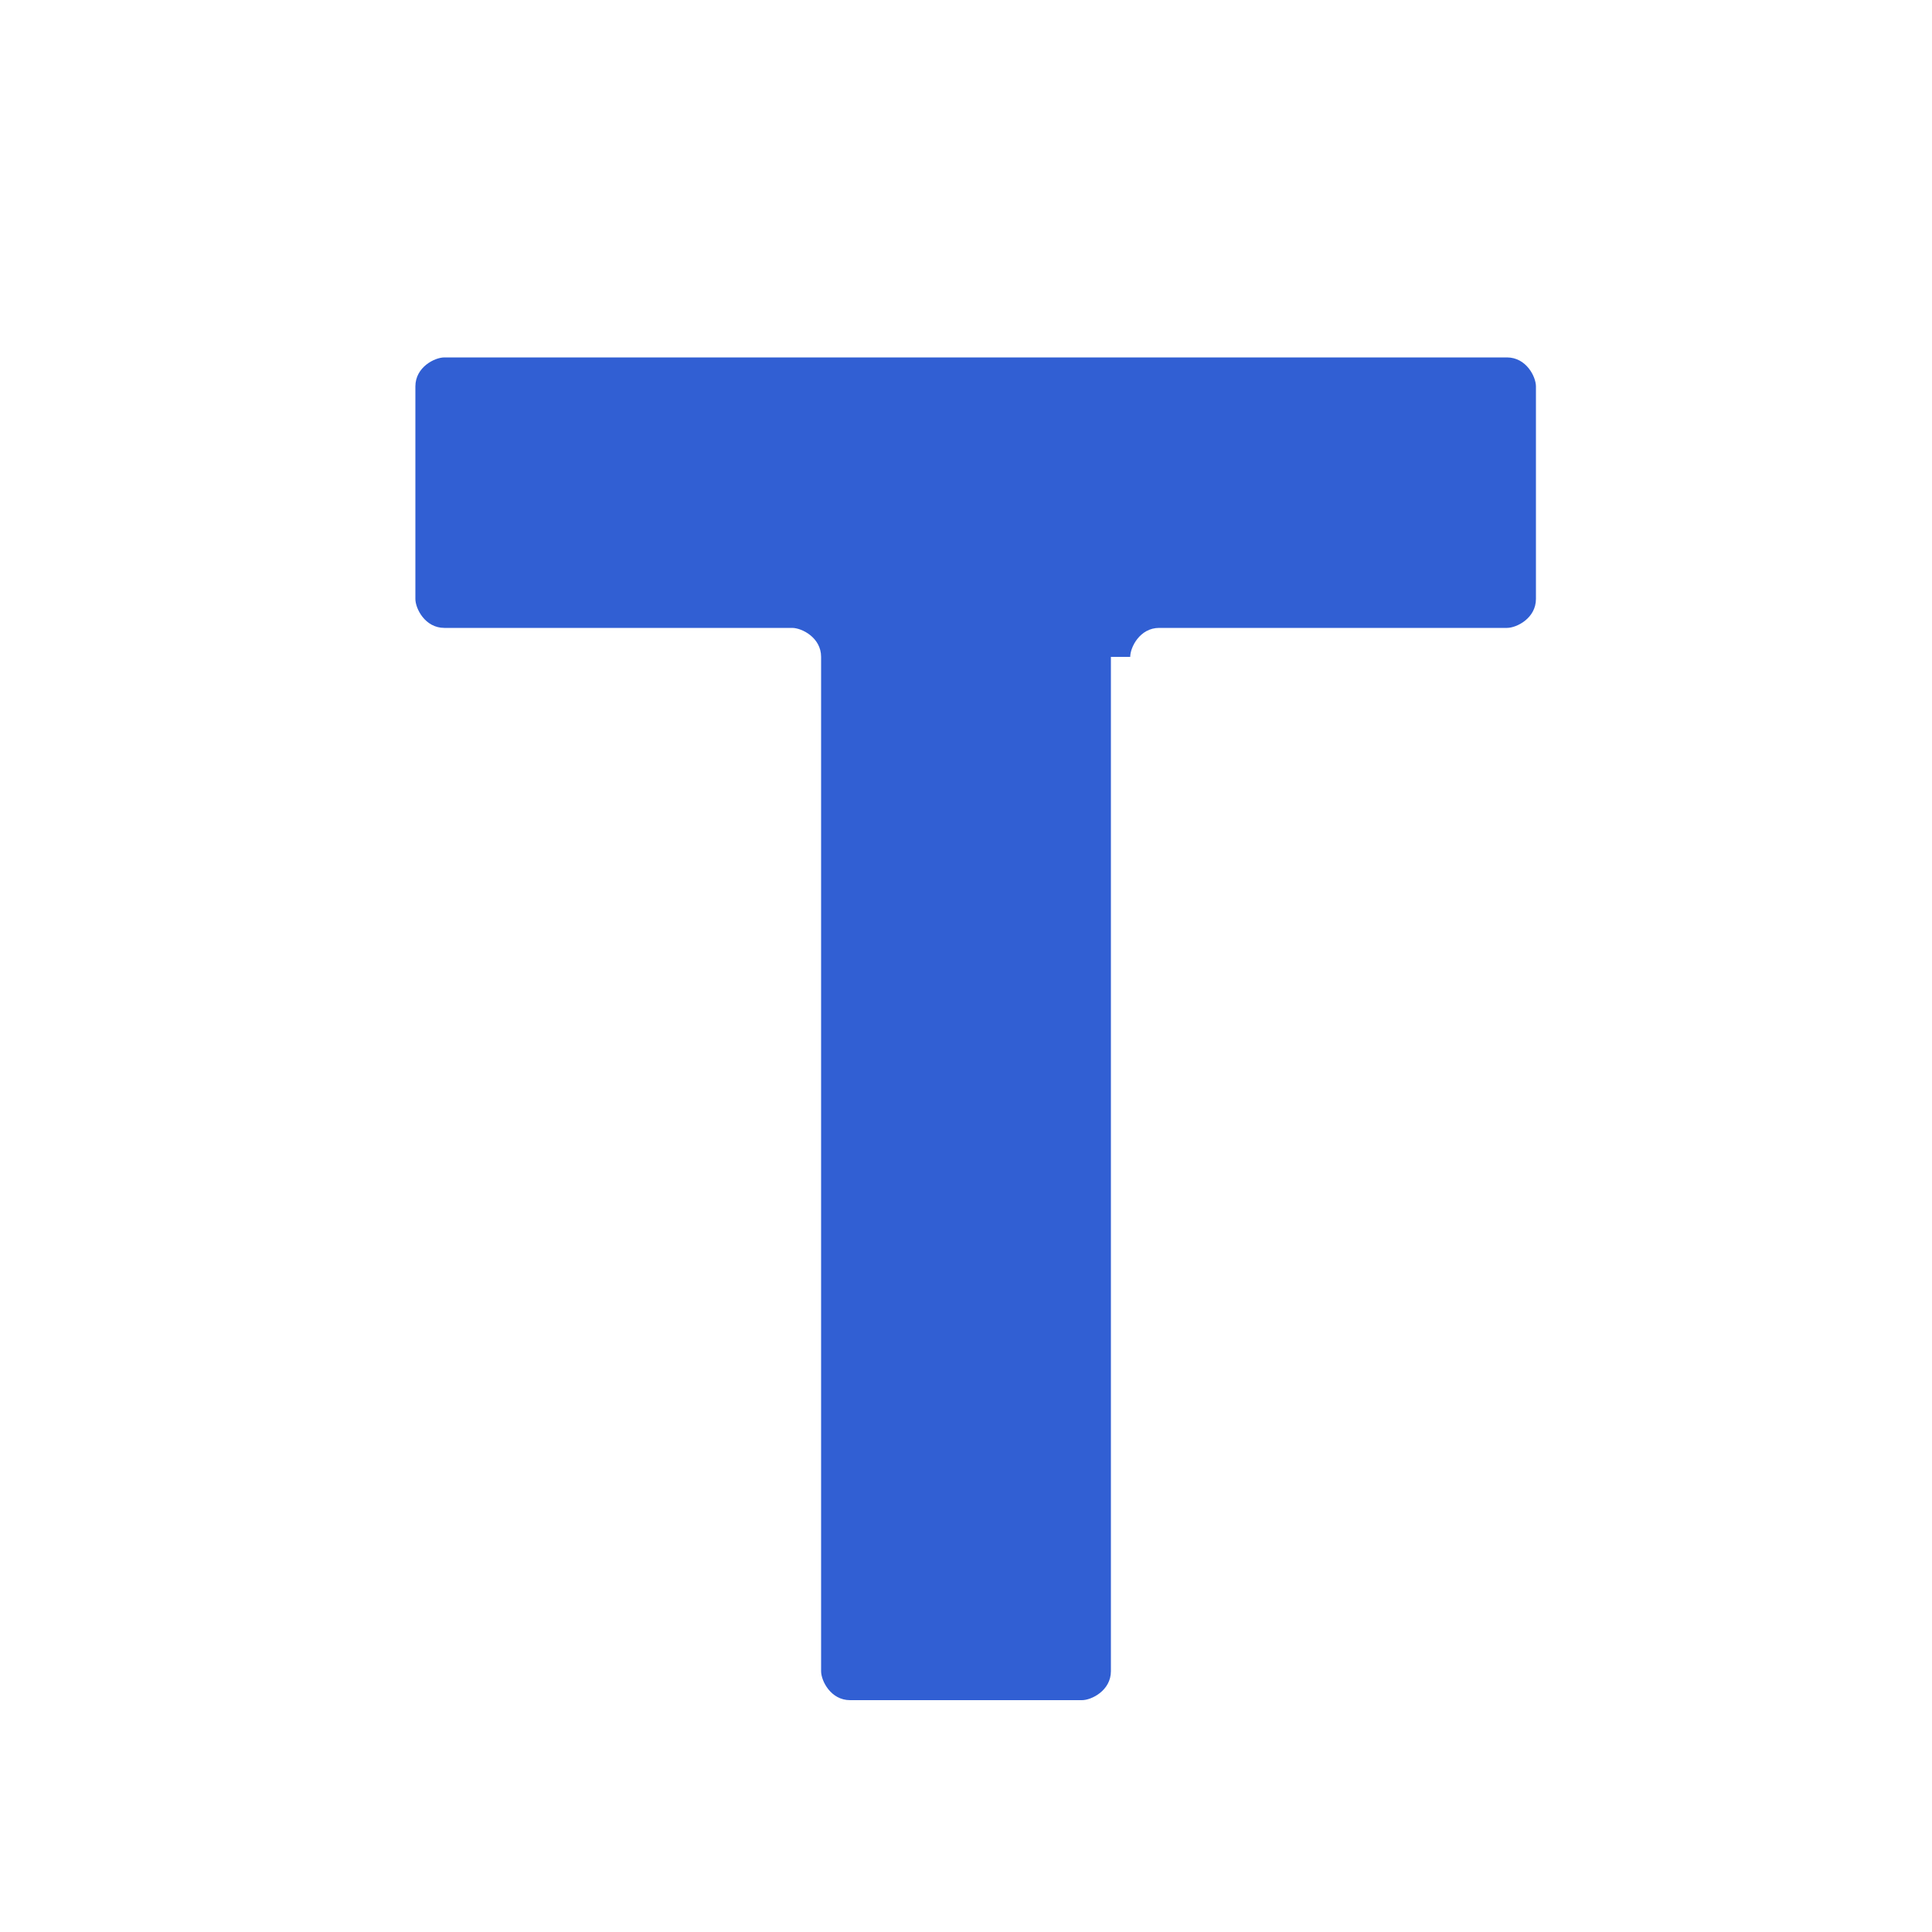 <?xml version="1.0" encoding="UTF-8"?>
<svg xmlns="http://www.w3.org/2000/svg" version="1.1" id="ic_objectaddress_05" width="20px" height="20px" viewBox="0 0 20 20">
  <defs>
    <style>
      .cls-1 {
        fill: #315fd3;
      }
    </style>
  </defs>
  <!-- Generator: Adobe Illustrator 28.7.2, SVG Export Plug-In . SVG Version: 1.2.0 Build 154)  -->
  <g>
    <g id="ic_objectaddress_05">
      <g id="ic_objectaddress_05">
        <path class="cls-1" d="M11.5,6.8v10.5c0,.2-.2.3-.3.3h-2.4c-.2,0-.3-.2-.3-.3V6.8c0-.2-.2-.3-.3-.3h-3.6c-.2,0-.3-.2-.3-.3v-2.2c0-.2.2-.3.3-.3h11c.2,0,.3.2.3.3v2.2c0,.2-.2.3-.3.3h-3.6c-.2,0-.3.2-.3.3h-.2Z"/>
      </g>
    </g>
  </g>
</svg>